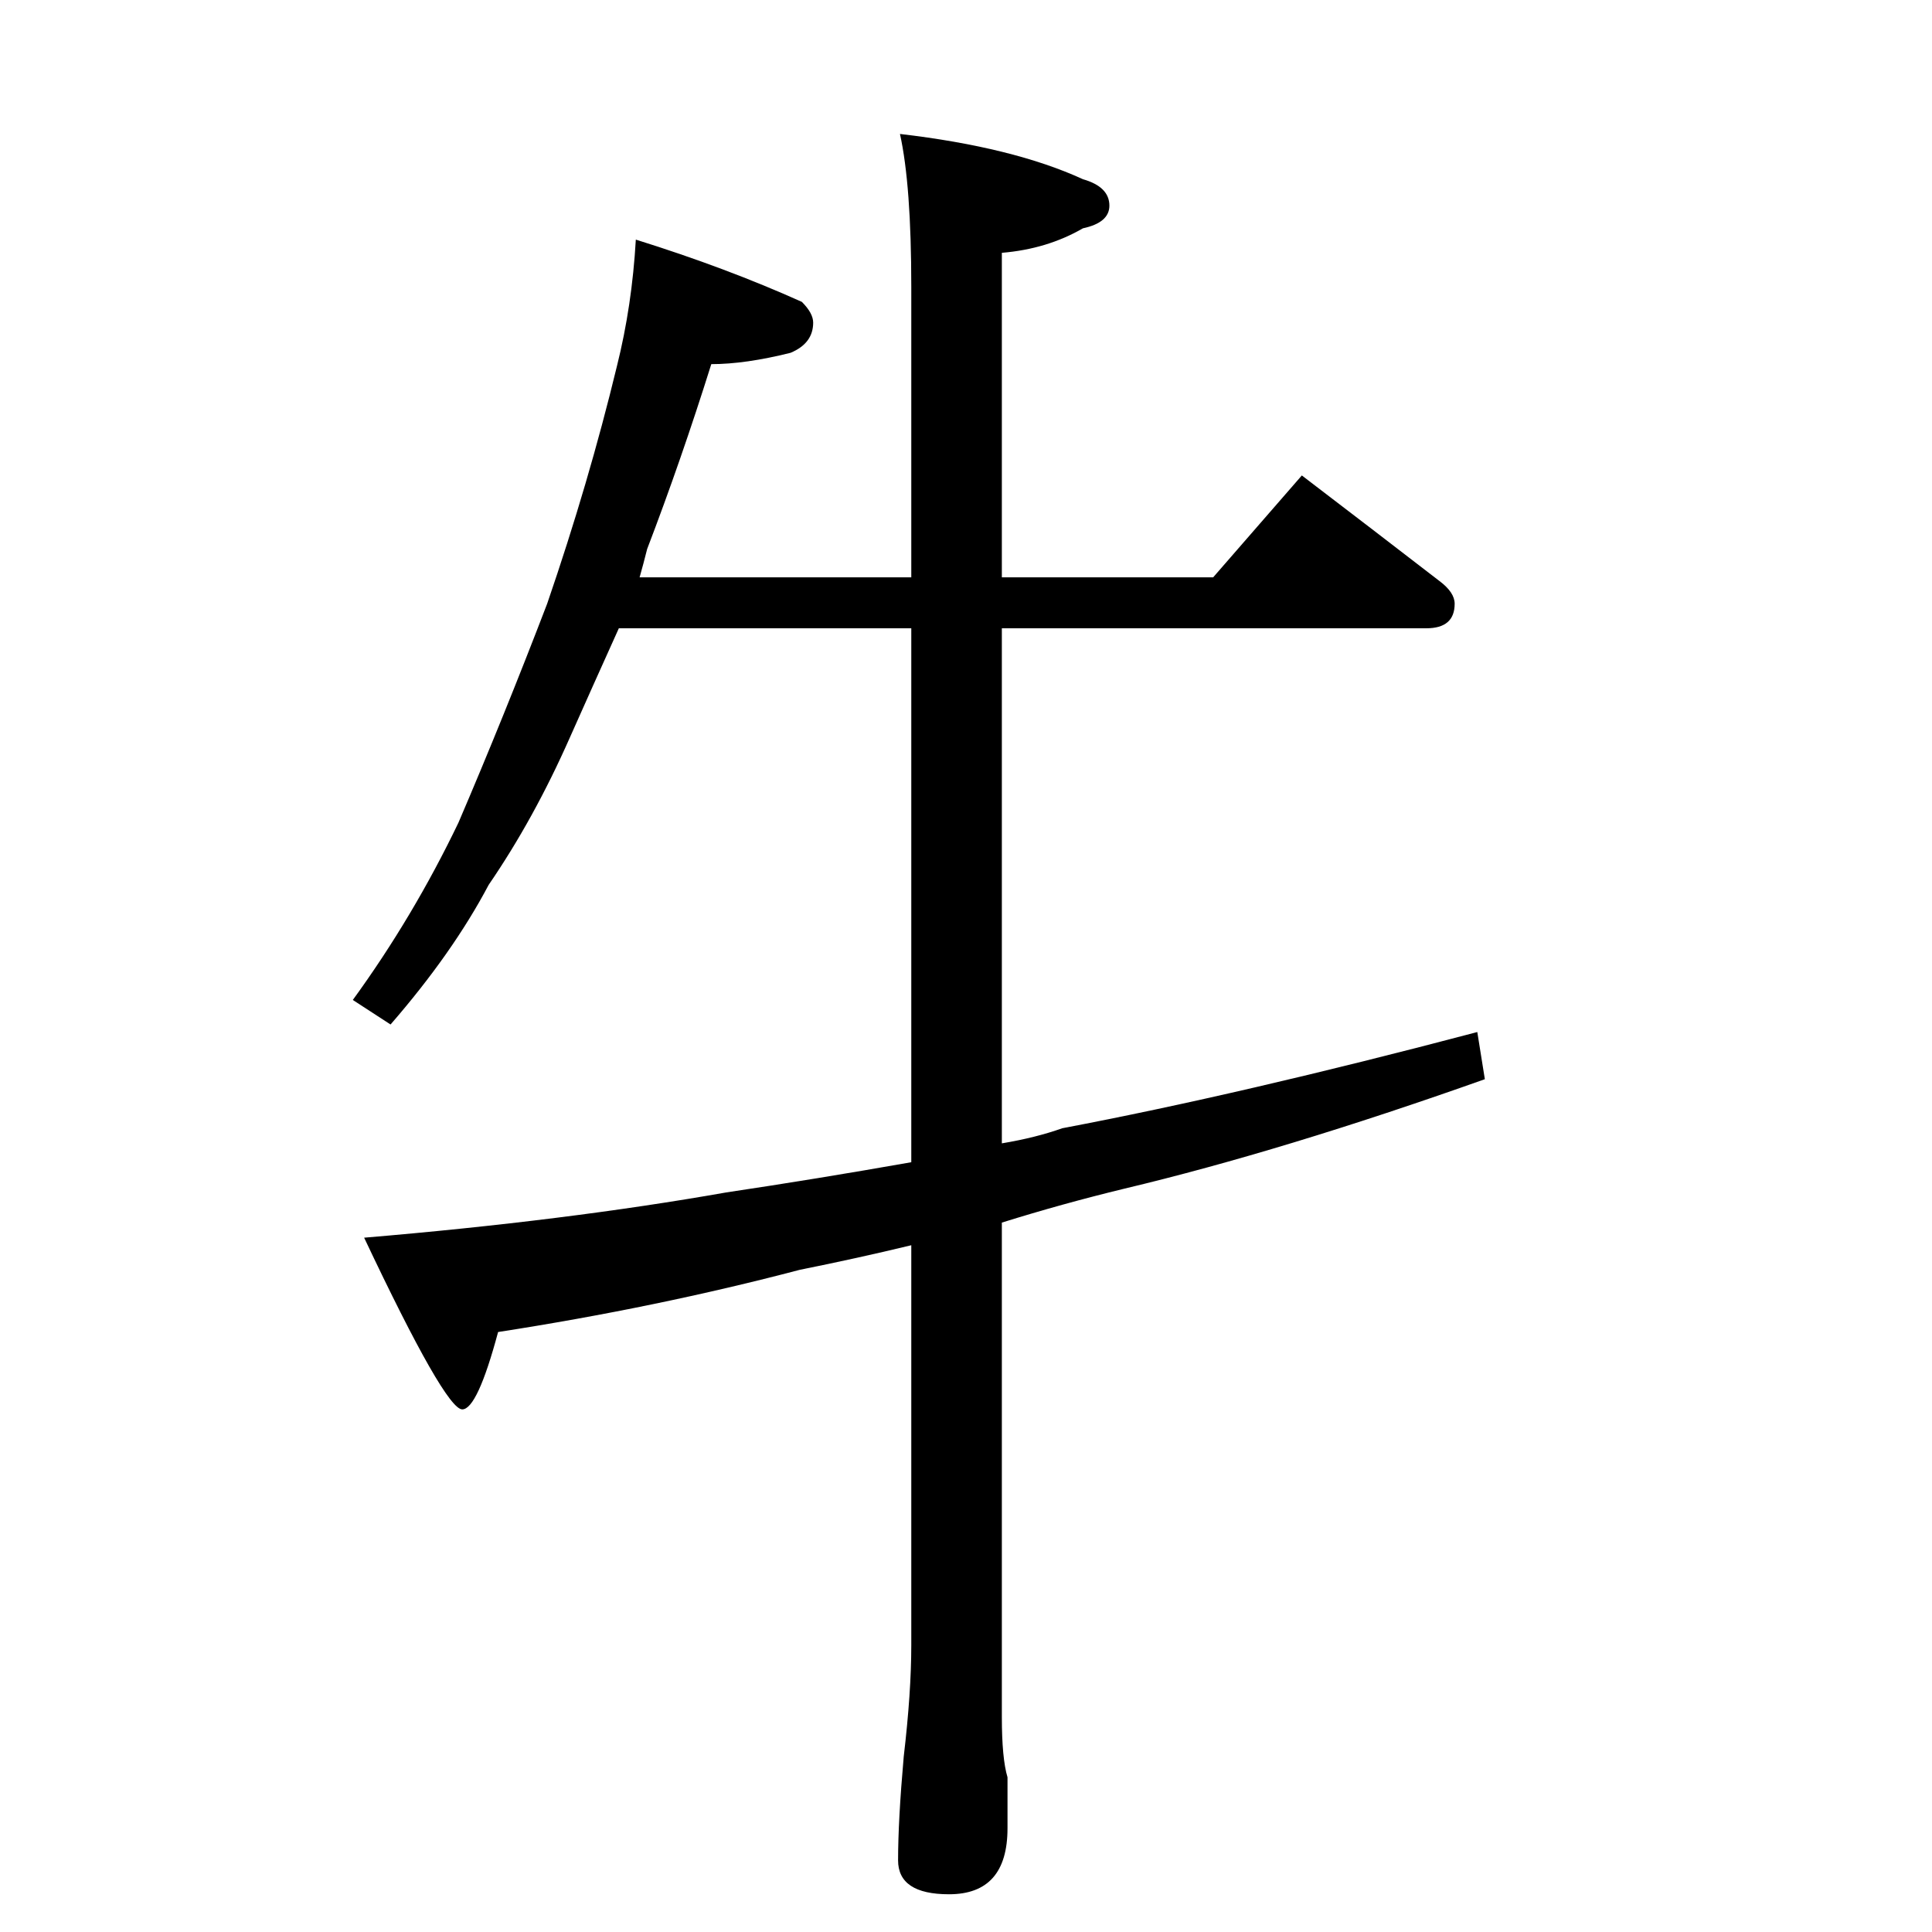 <?xml version="1.0" standalone="no"?>
<!DOCTYPE svg PUBLIC "-//W3C//DTD SVG 1.1//EN" "http://www.w3.org/Graphics/SVG/1.1/DTD/svg11.dtd" >
<svg xmlns="http://www.w3.org/2000/svg" xmlns:xlink="http://www.w3.org/1999/xlink" version="1.1" viewBox="0 -204 1024 1024">
  <g transform="matrix(1 0 0 -1 0 820)">
   <path fill="currentColor"
d="M337 897q48 -15 88 -33q6 -6 6 -11q0 -11 -12 -16q-24 -6 -42 -6q-16 -51 -34 -98q-2 -8 -4 -15h144v154q0 54 -6 81q60 -7 97 -24q14 -4 14 -14q0 -9 -14 -12q-19 -11 -43 -13v-172h112l47 54q38 -29 73 -56q8 -6 8 -12q0 -13 -15 -13h-225v-273q18 3 32 8q95 18 220 51
l4 -25q-107 -38 -191 -58q-33 -8 -65 -18v-262q0 -22 3 -32v-27q0 -35 -31 -35q-27 0 -27 18q0 21 3 55q4 34 4 59v212q-29 -7 -59 -13q-76 -20 -160 -33q-11 -41 -19 -41q-9 0 -52 91q107 9 192 24q47 7 98 16v283h-155q-14 -31 -26 -58q-19 -43 -43 -78q-19 -36 -52 -74
l-20 13q32 44 56 94q24 56 47 116q22 64 37 126q8 32 10 67z" />
  </g>

</svg>
